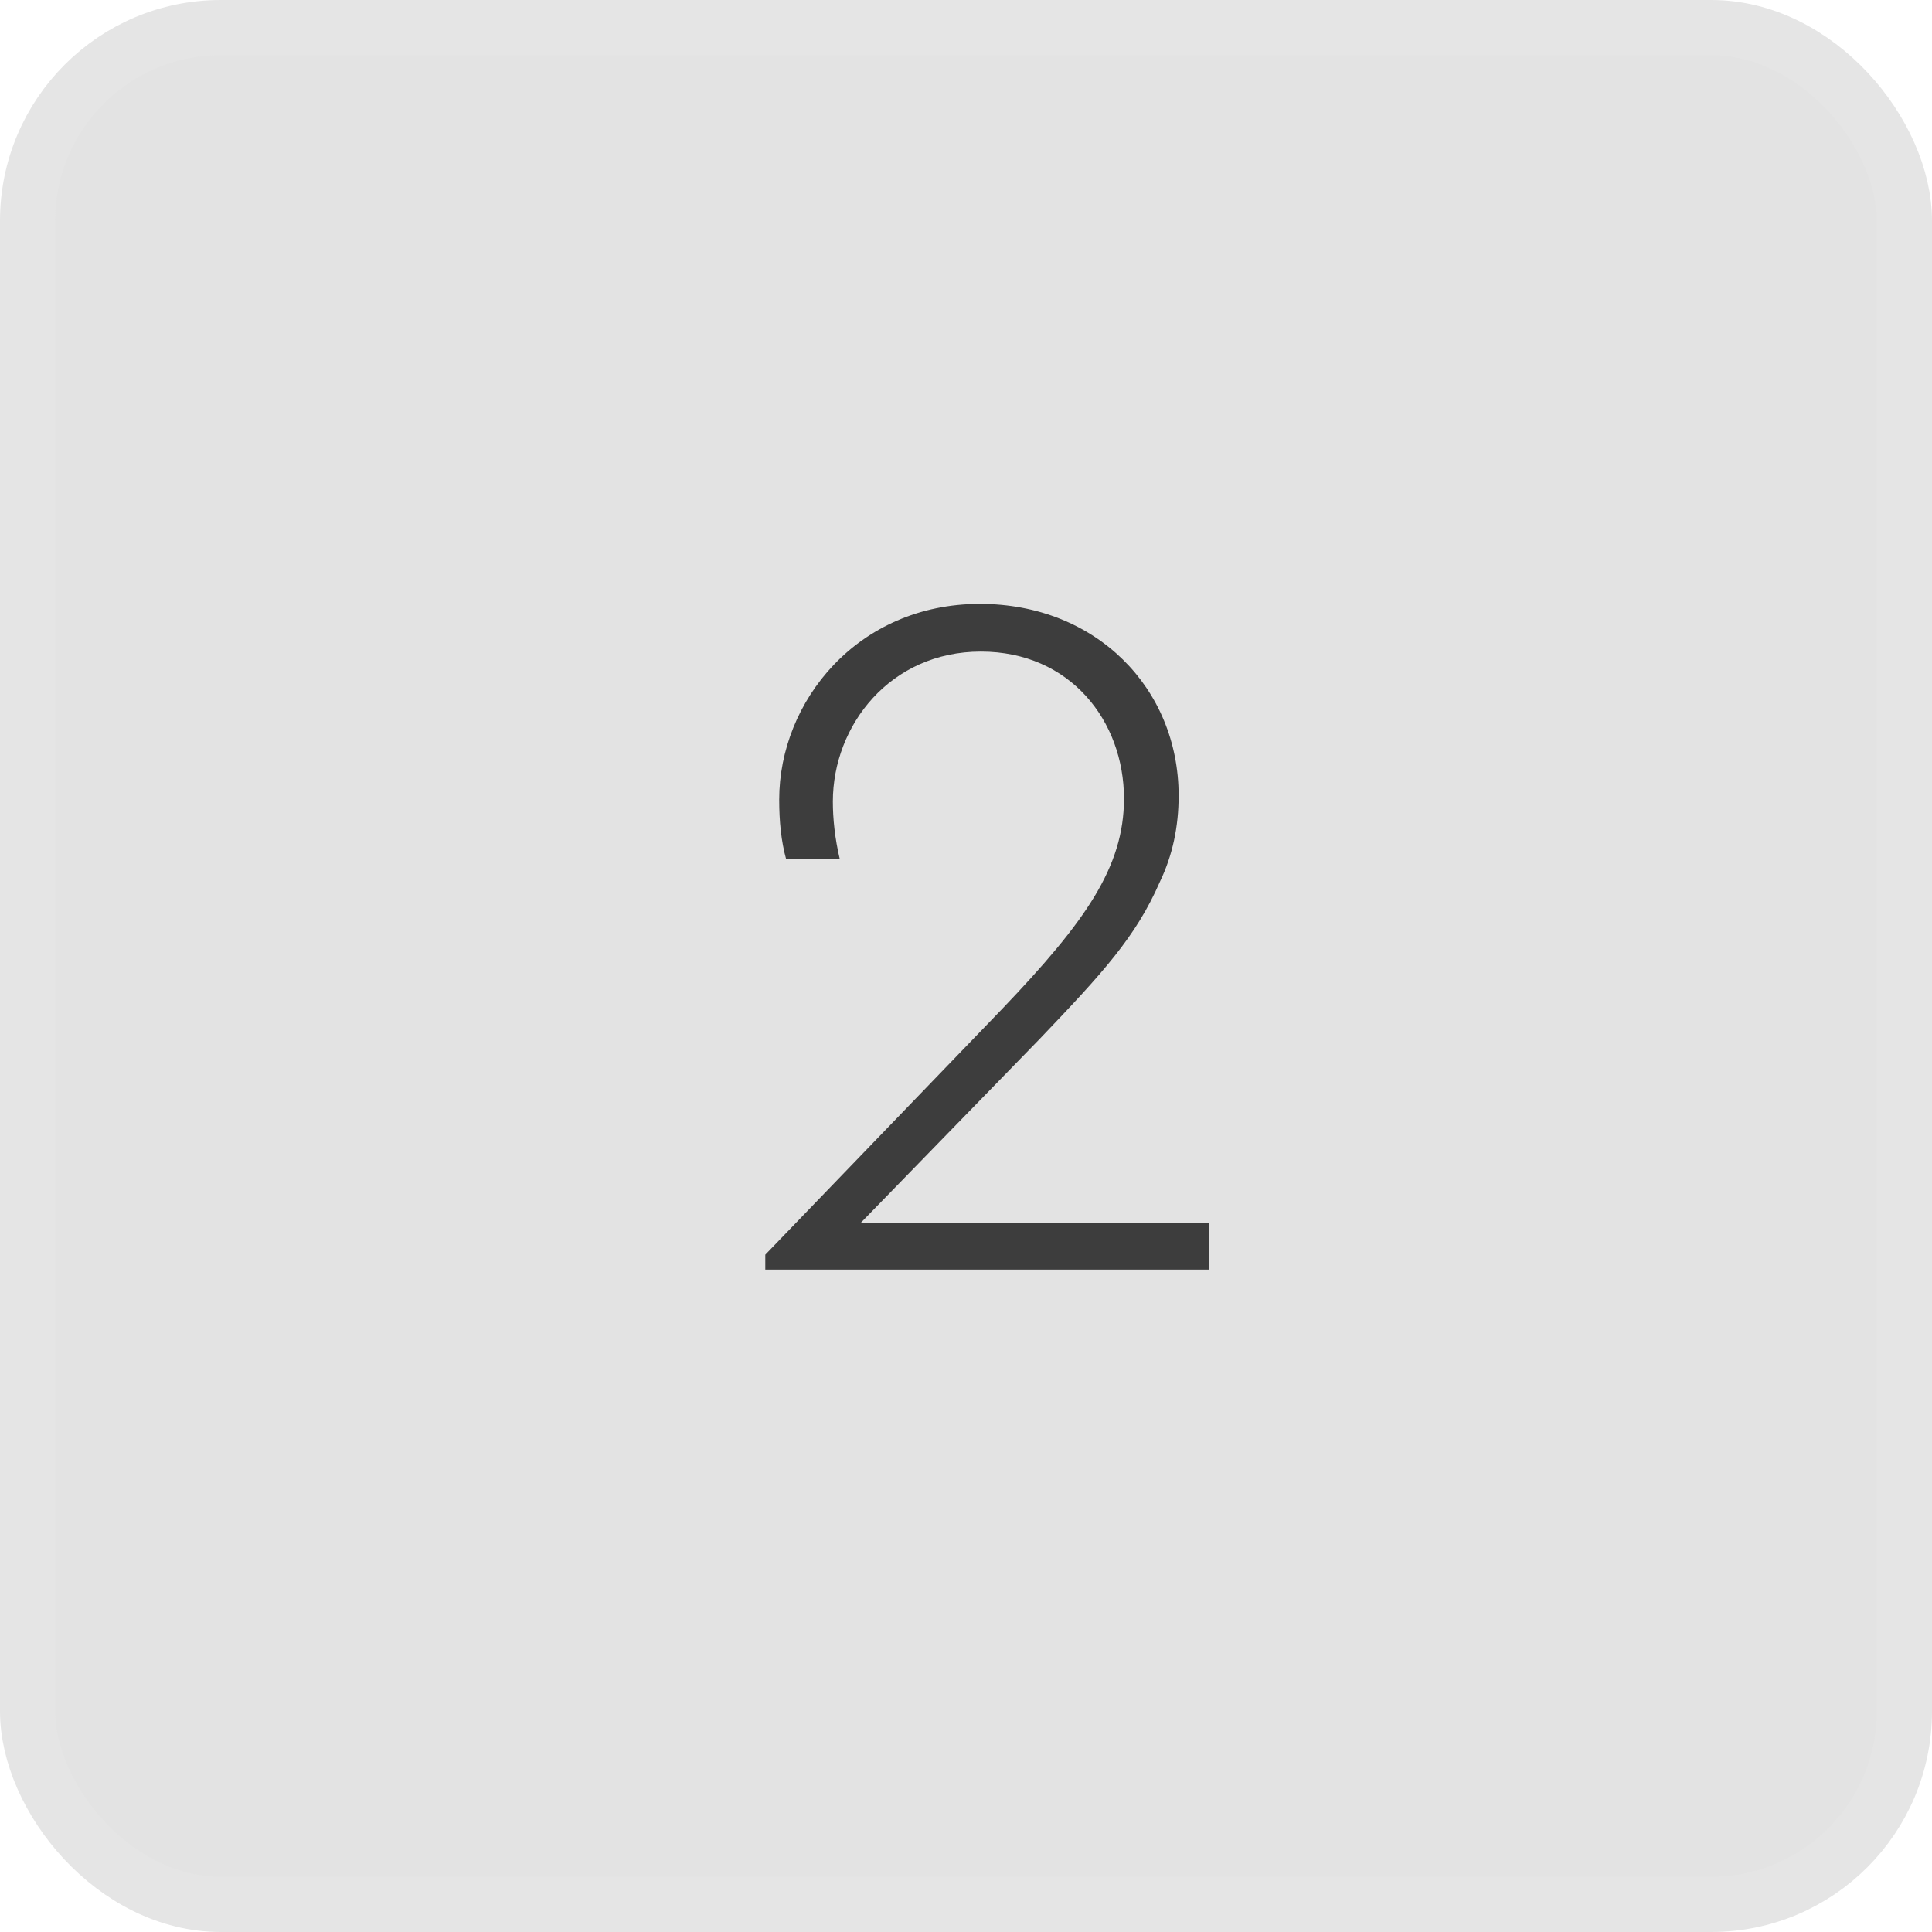 <svg width="35" height="35" viewBox="0 0 35 35" fill="none" xmlns="http://www.w3.org/2000/svg">
<rect x="0.5" y="0.5" width="34" height="34" rx="3.5" fill="#E3E3E3" stroke="#E5E5E5"/>
<path d="M15.592 22.154L18.832 18.824C19.984 17.618 20.578 16.97 21.01 15.98C21.244 15.494 21.352 14.972 21.352 14.414C21.352 12.47 19.858 10.94 17.752 10.94C15.538 10.94 14.116 12.704 14.116 14.486C14.116 14.882 14.152 15.242 14.242 15.566H15.214C15.124 15.188 15.088 14.828 15.088 14.522C15.088 13.136 16.132 11.804 17.77 11.804C19.39 11.804 20.362 13.064 20.362 14.468C20.362 15.71 19.66 16.7 18.166 18.266L13.864 22.73V23H21.91V22.154H15.592Z" fill="#3D3D3D"/>
</svg>
